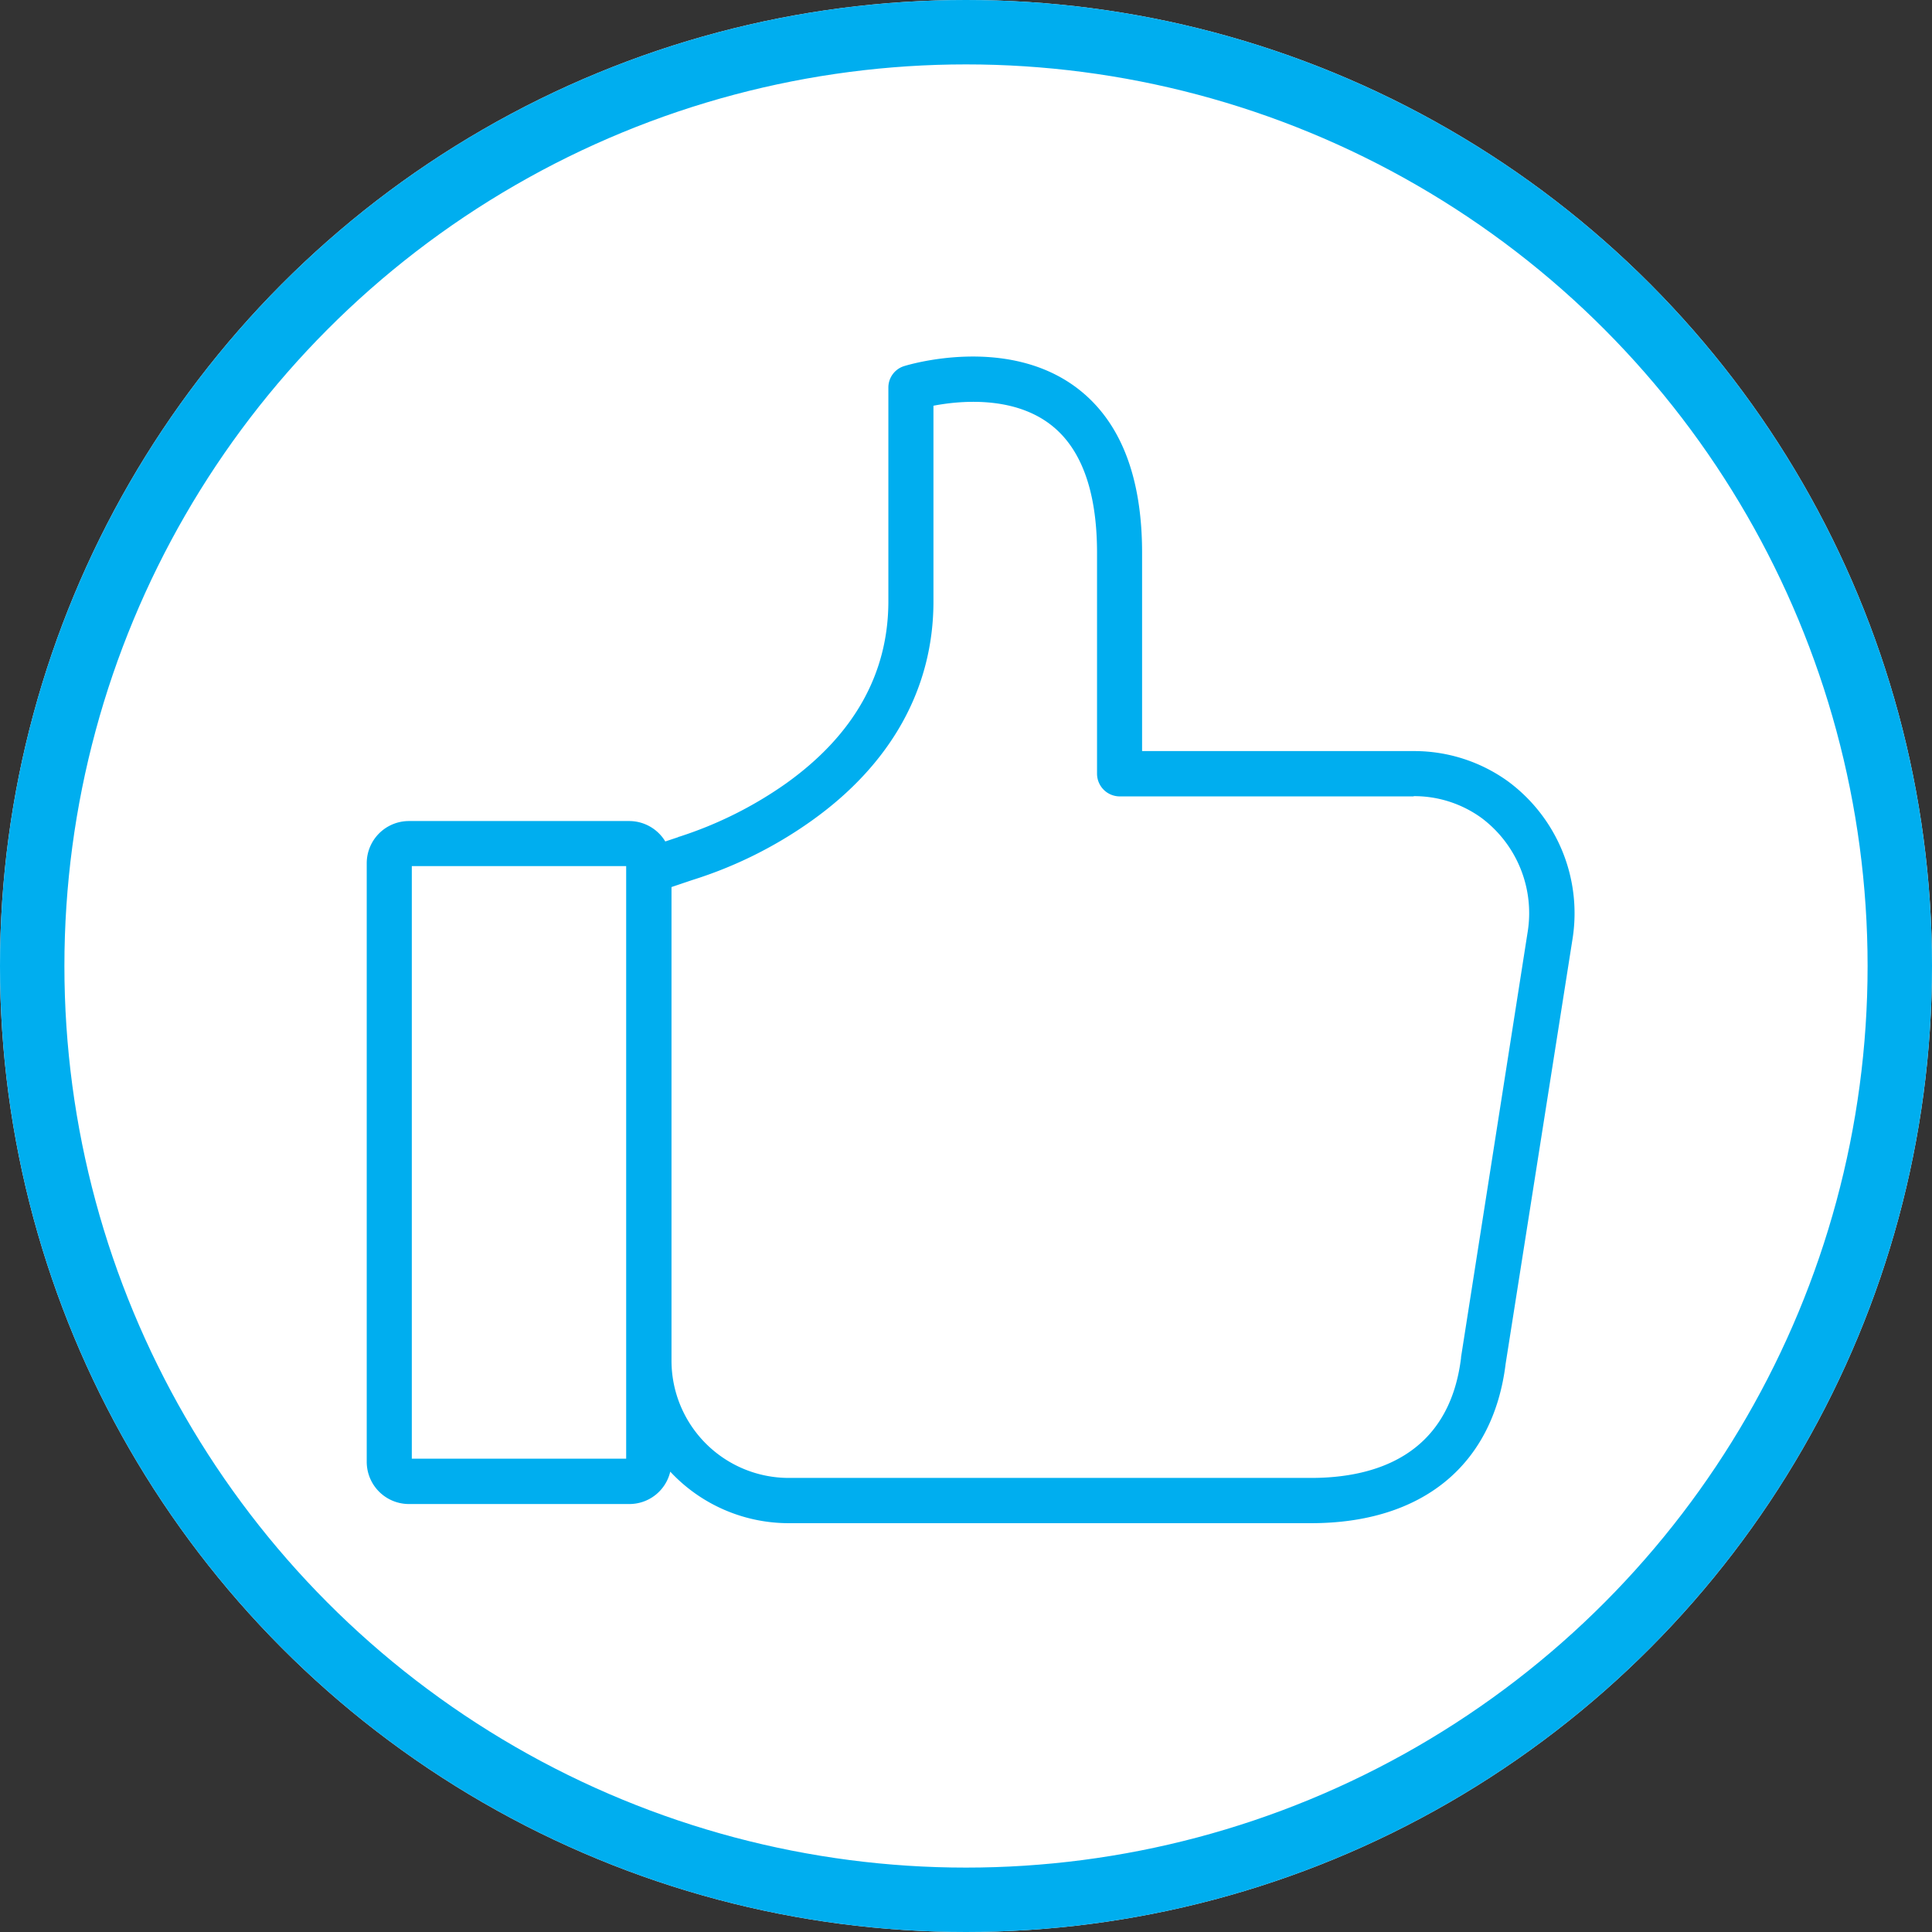 <svg xmlns="http://www.w3.org/2000/svg" viewBox="0 0 210 210">
  <rect x="0" y="0" width="210" height="210" fill="#333333" stroke="none"/>
  <defs>
    <style>
      .cls-1 {
        fill: #fff;
        stroke: #00aeef;
        stroke-width: 7px;
      }

      .cls-2 {
        fill: #00aeef;
      }

      .cls-3 {
        stroke: none;
      }

      .cls-4 {
        fill: none;
      }
    </style>
  </defs>
  <g id="Group_33625" data-name="Group 33625" transform="translate(-1382.736 -7354)">
    <g id="Ellipse_113" data-name="Ellipse 113" class="cls-1" transform="translate(1382.736 7354)">
      <circle class="cls-3" cx="105" cy="105" r="105"/>
      <circle class="cls-4" cx="105" cy="105" r="101.5"/>
    </g>
    <g id="like" transform="translate(1422.598 7392.755)">
      <g id="Group_33622" data-name="Group 33622" transform="translate(0 0)">
        <path id="Path_32247" data-name="Path 32247" class="cls-2" d="M77.025,11.526C69.392,5.924,58.837,9.144,58.4,9.28A2.436,2.436,0,0,0,56.7,11.607V34.828c0,7.876-3.735,14.533-11.123,19.811a42.943,42.943,0,0,1-11.611,5.792c-.054,0-.081.027-.135.054l-1.38.46a4.582,4.582,0,0,0-3.924-2.219H4.574A4.586,4.586,0,0,0,0,63.3v65.089a4.586,4.586,0,0,0,4.574,4.574H28.553a4.56,4.56,0,0,0,4.439-3.518,17.607,17.607,0,0,0,12.883,5.6h56.781c12.071,0,19.784-6.306,21.137-17.321l7.253-46.063a17.824,17.824,0,0,0-6.983-17.24,17.428,17.428,0,0,0-10.257-3.3H84.278V29.578C84.278,21.134,81.842,15.072,77.025,11.526ZM28.2,128.037H4.9V63.625H28.2ZM113.8,56.02a12.471,12.471,0,0,1,7.389,2.382,12.922,12.922,0,0,1,4.98,12.5L118.947,117v.081c-1.326,10.772-9.581,13.045-16.293,13.045H45.874a12.752,12.752,0,0,1-12.747-12.747V65.9l2.246-.758A46.009,46.009,0,0,0,48.31,58.726C57,52.555,61.6,44.3,61.6,34.855V13.583c2.815-.541,8.471-1.083,12.558,1.922,3.464,2.544,5.223,7.28,5.223,14.073V53.584a2.472,2.472,0,0,0,2.463,2.463H113.8Z" transform="translate(0 -8.237)"/>
      </g>
    </g>
  </g>
</svg>
